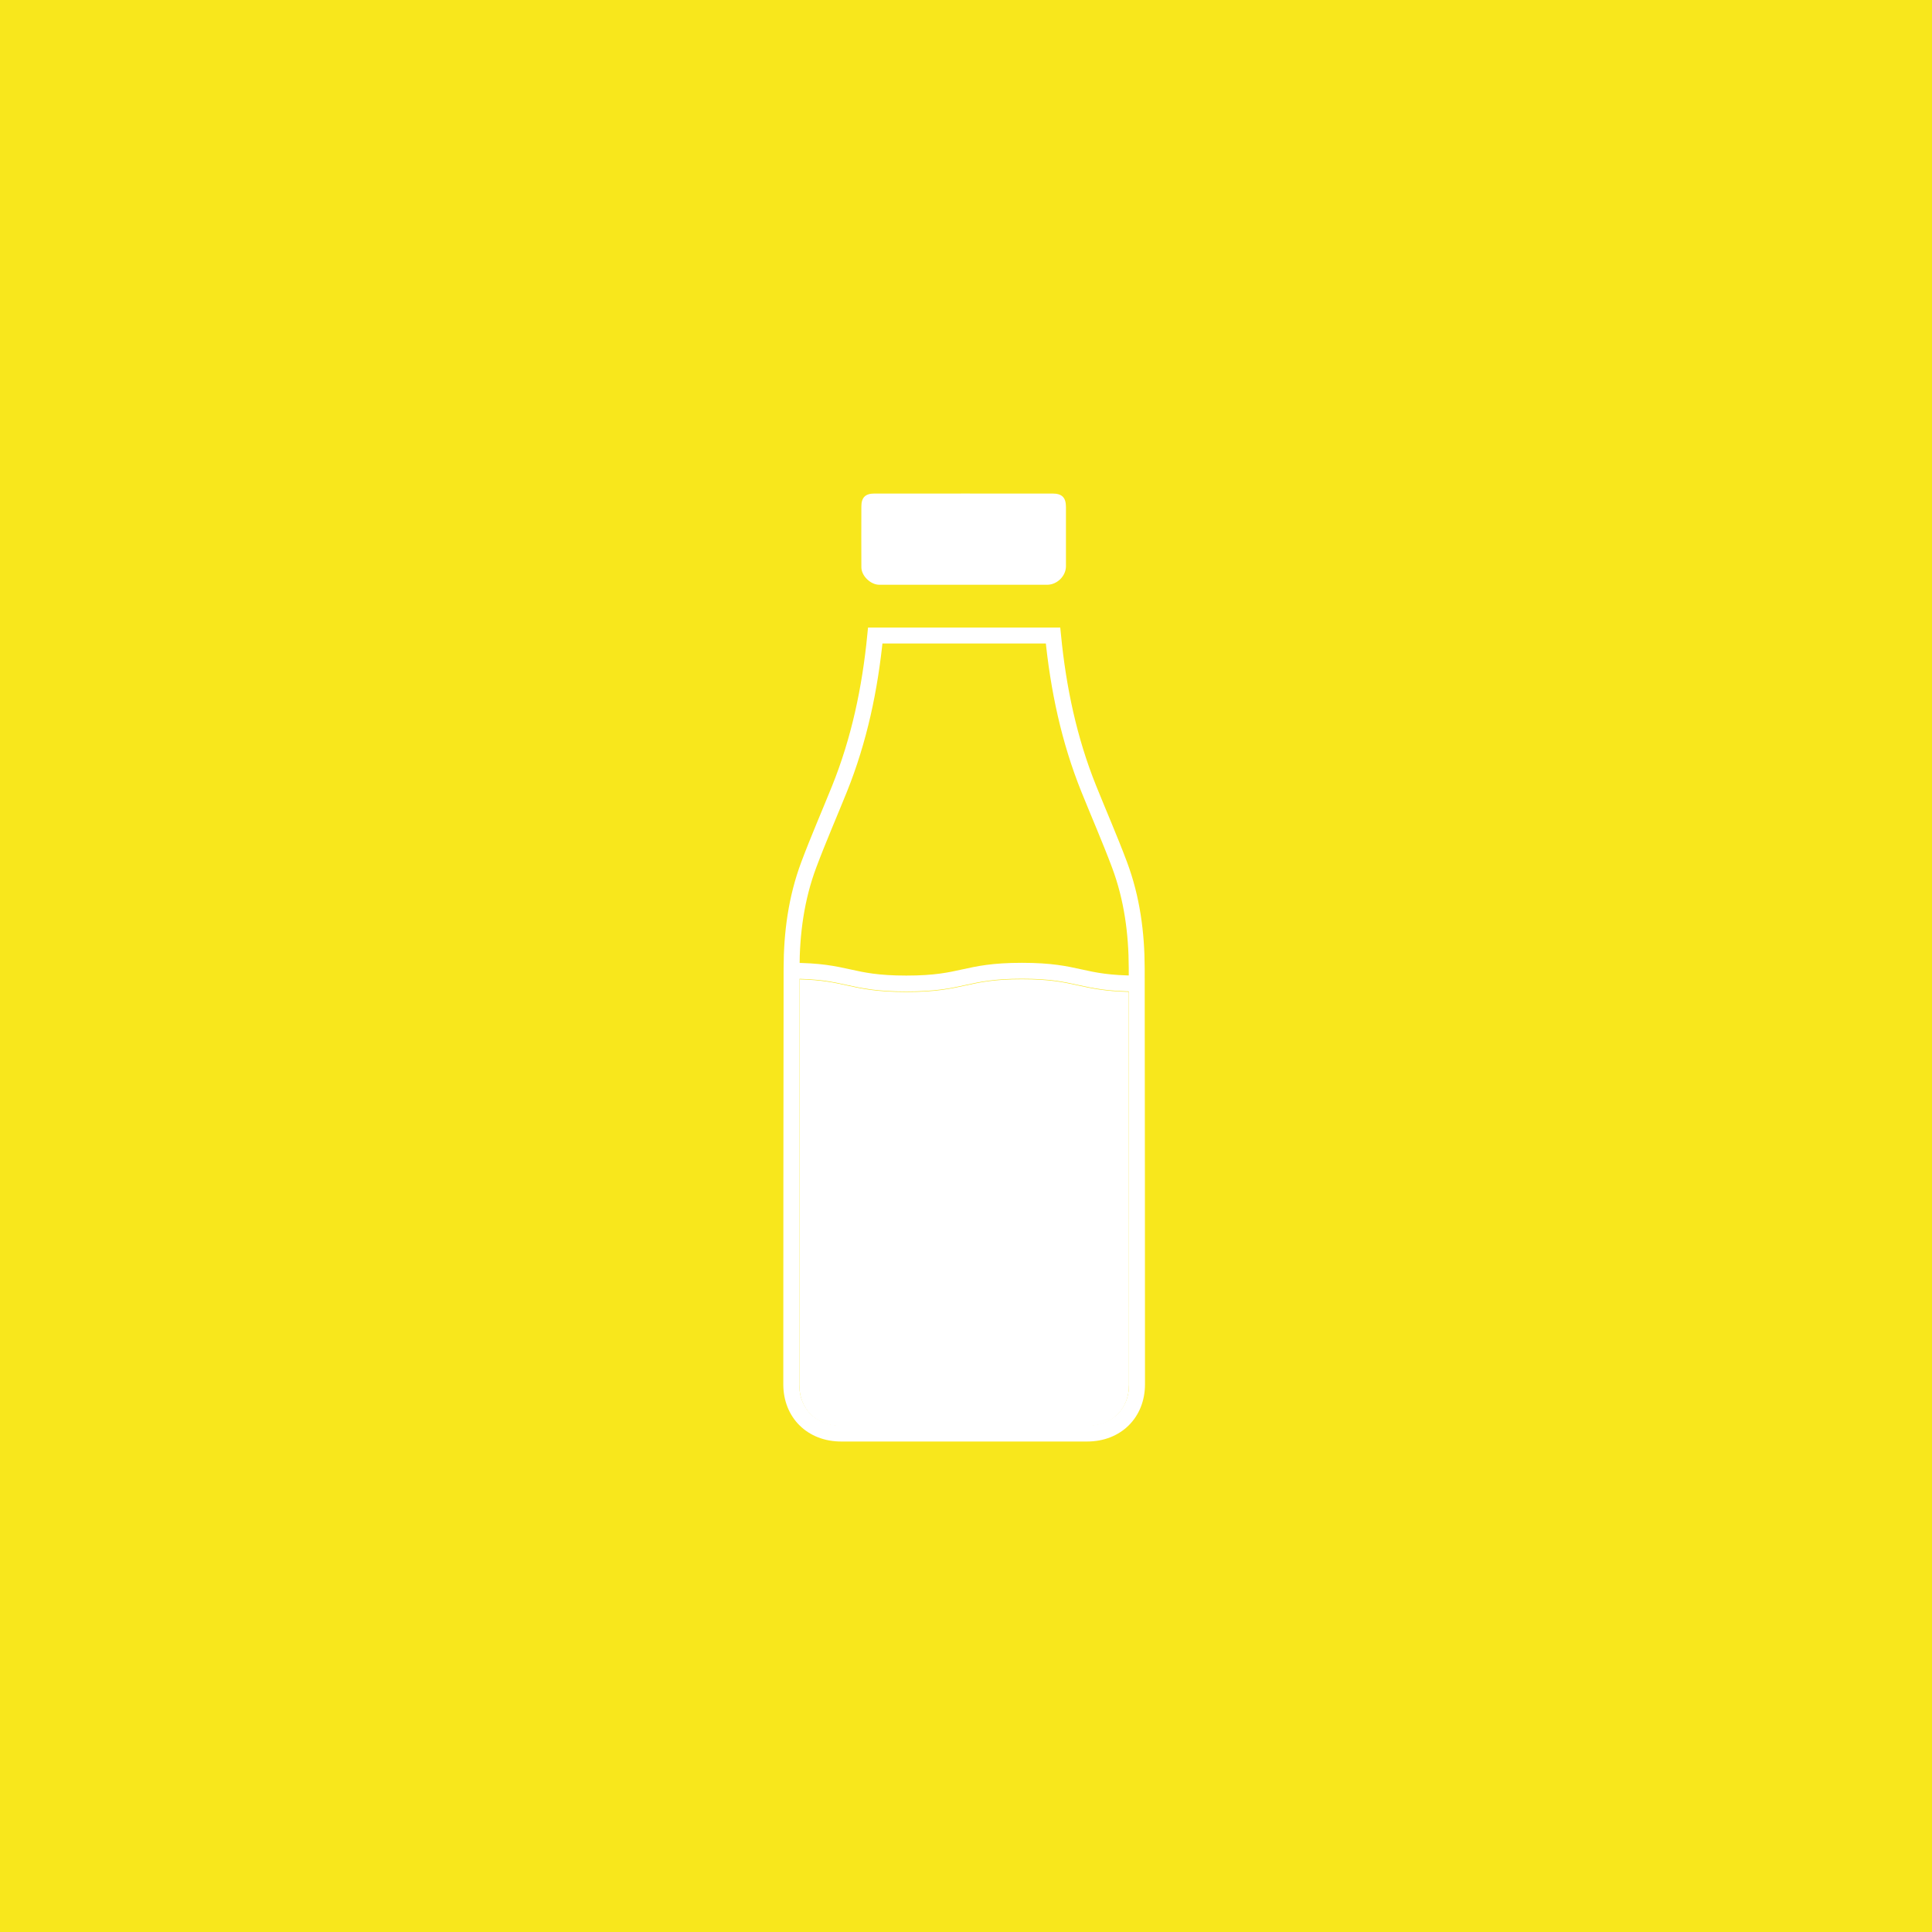 <svg width="300" height="300" viewBox="0 0 300 300" fill="none" xmlns="http://www.w3.org/2000/svg">
<rect width="300" height="300" fill="#F8E71C"/>
<path fill-rule="evenodd" clip-rule="evenodd" d="M163.515 98.687C164.329 106.973 166.007 114.892 169.067 122.492C170.65 126.422 172.35 130.309 173.836 134.274C175.775 139.45 176.5 144.864 176.509 150.361C176.545 171.887 176.549 193.413 176.557 214.939C176.559 219.452 173.358 222.601 168.806 222.601H130.618C126.065 222.601 122.865 219.452 122.867 214.939C122.875 193.413 122.879 171.887 122.915 150.361C122.924 144.864 123.649 139.45 125.589 134.274C127.074 130.309 128.774 126.422 130.357 122.492C133.417 114.892 135.094 106.973 135.909 98.687H163.515Z" stroke="white" stroke-width="2.474"/>
<path d="M122.786 150.744C131.761 150.744 131.761 152.723 140.735 152.723C149.711 152.723 149.711 150.744 158.686 150.744C167.662 150.744 167.662 152.723 176.638 152.723" stroke="white" stroke-width="2.474"/>
<path fill-rule="evenodd" clip-rule="evenodd" d="M149.682 76.636C154.263 76.636 158.843 76.635 163.424 76.637C164.898 76.638 165.517 77.246 165.521 78.719C165.529 81.79 165.529 84.861 165.521 87.931C165.516 89.454 164.137 90.801 162.607 90.801C153.918 90.801 145.23 90.801 136.541 90.801C135.192 90.801 133.76 89.435 133.754 88.093C133.738 84.935 133.74 81.776 133.753 78.618C133.758 77.246 134.386 76.639 135.763 76.638C140.403 76.634 145.042 76.636 149.682 76.636Z" fill="white"/>
<path fill-rule="evenodd" clip-rule="evenodd" d="M158.686 152.055C154.336 152.055 152.221 152.522 149.982 153.015C147.71 153.517 145.36 154.035 140.735 154.035C136.11 154.035 133.761 153.517 131.489 153.015C129.501 152.577 127.607 152.161 124.162 152.073C124.133 170.488 124.126 189.174 124.119 207.264L124.116 215.014C124.116 216.891 124.738 218.498 125.917 219.662C127.095 220.824 128.72 221.439 130.618 221.439H168.805C170.703 221.439 172.328 220.824 173.506 219.662C174.685 218.498 175.307 216.891 175.307 215.014L175.304 206.942C175.298 189.593 175.291 171.694 175.264 154.017C171.527 153.925 169.425 153.465 167.39 153.015C165.151 152.522 163.036 152.055 158.686 152.055Z" fill="white"/>
</svg>
